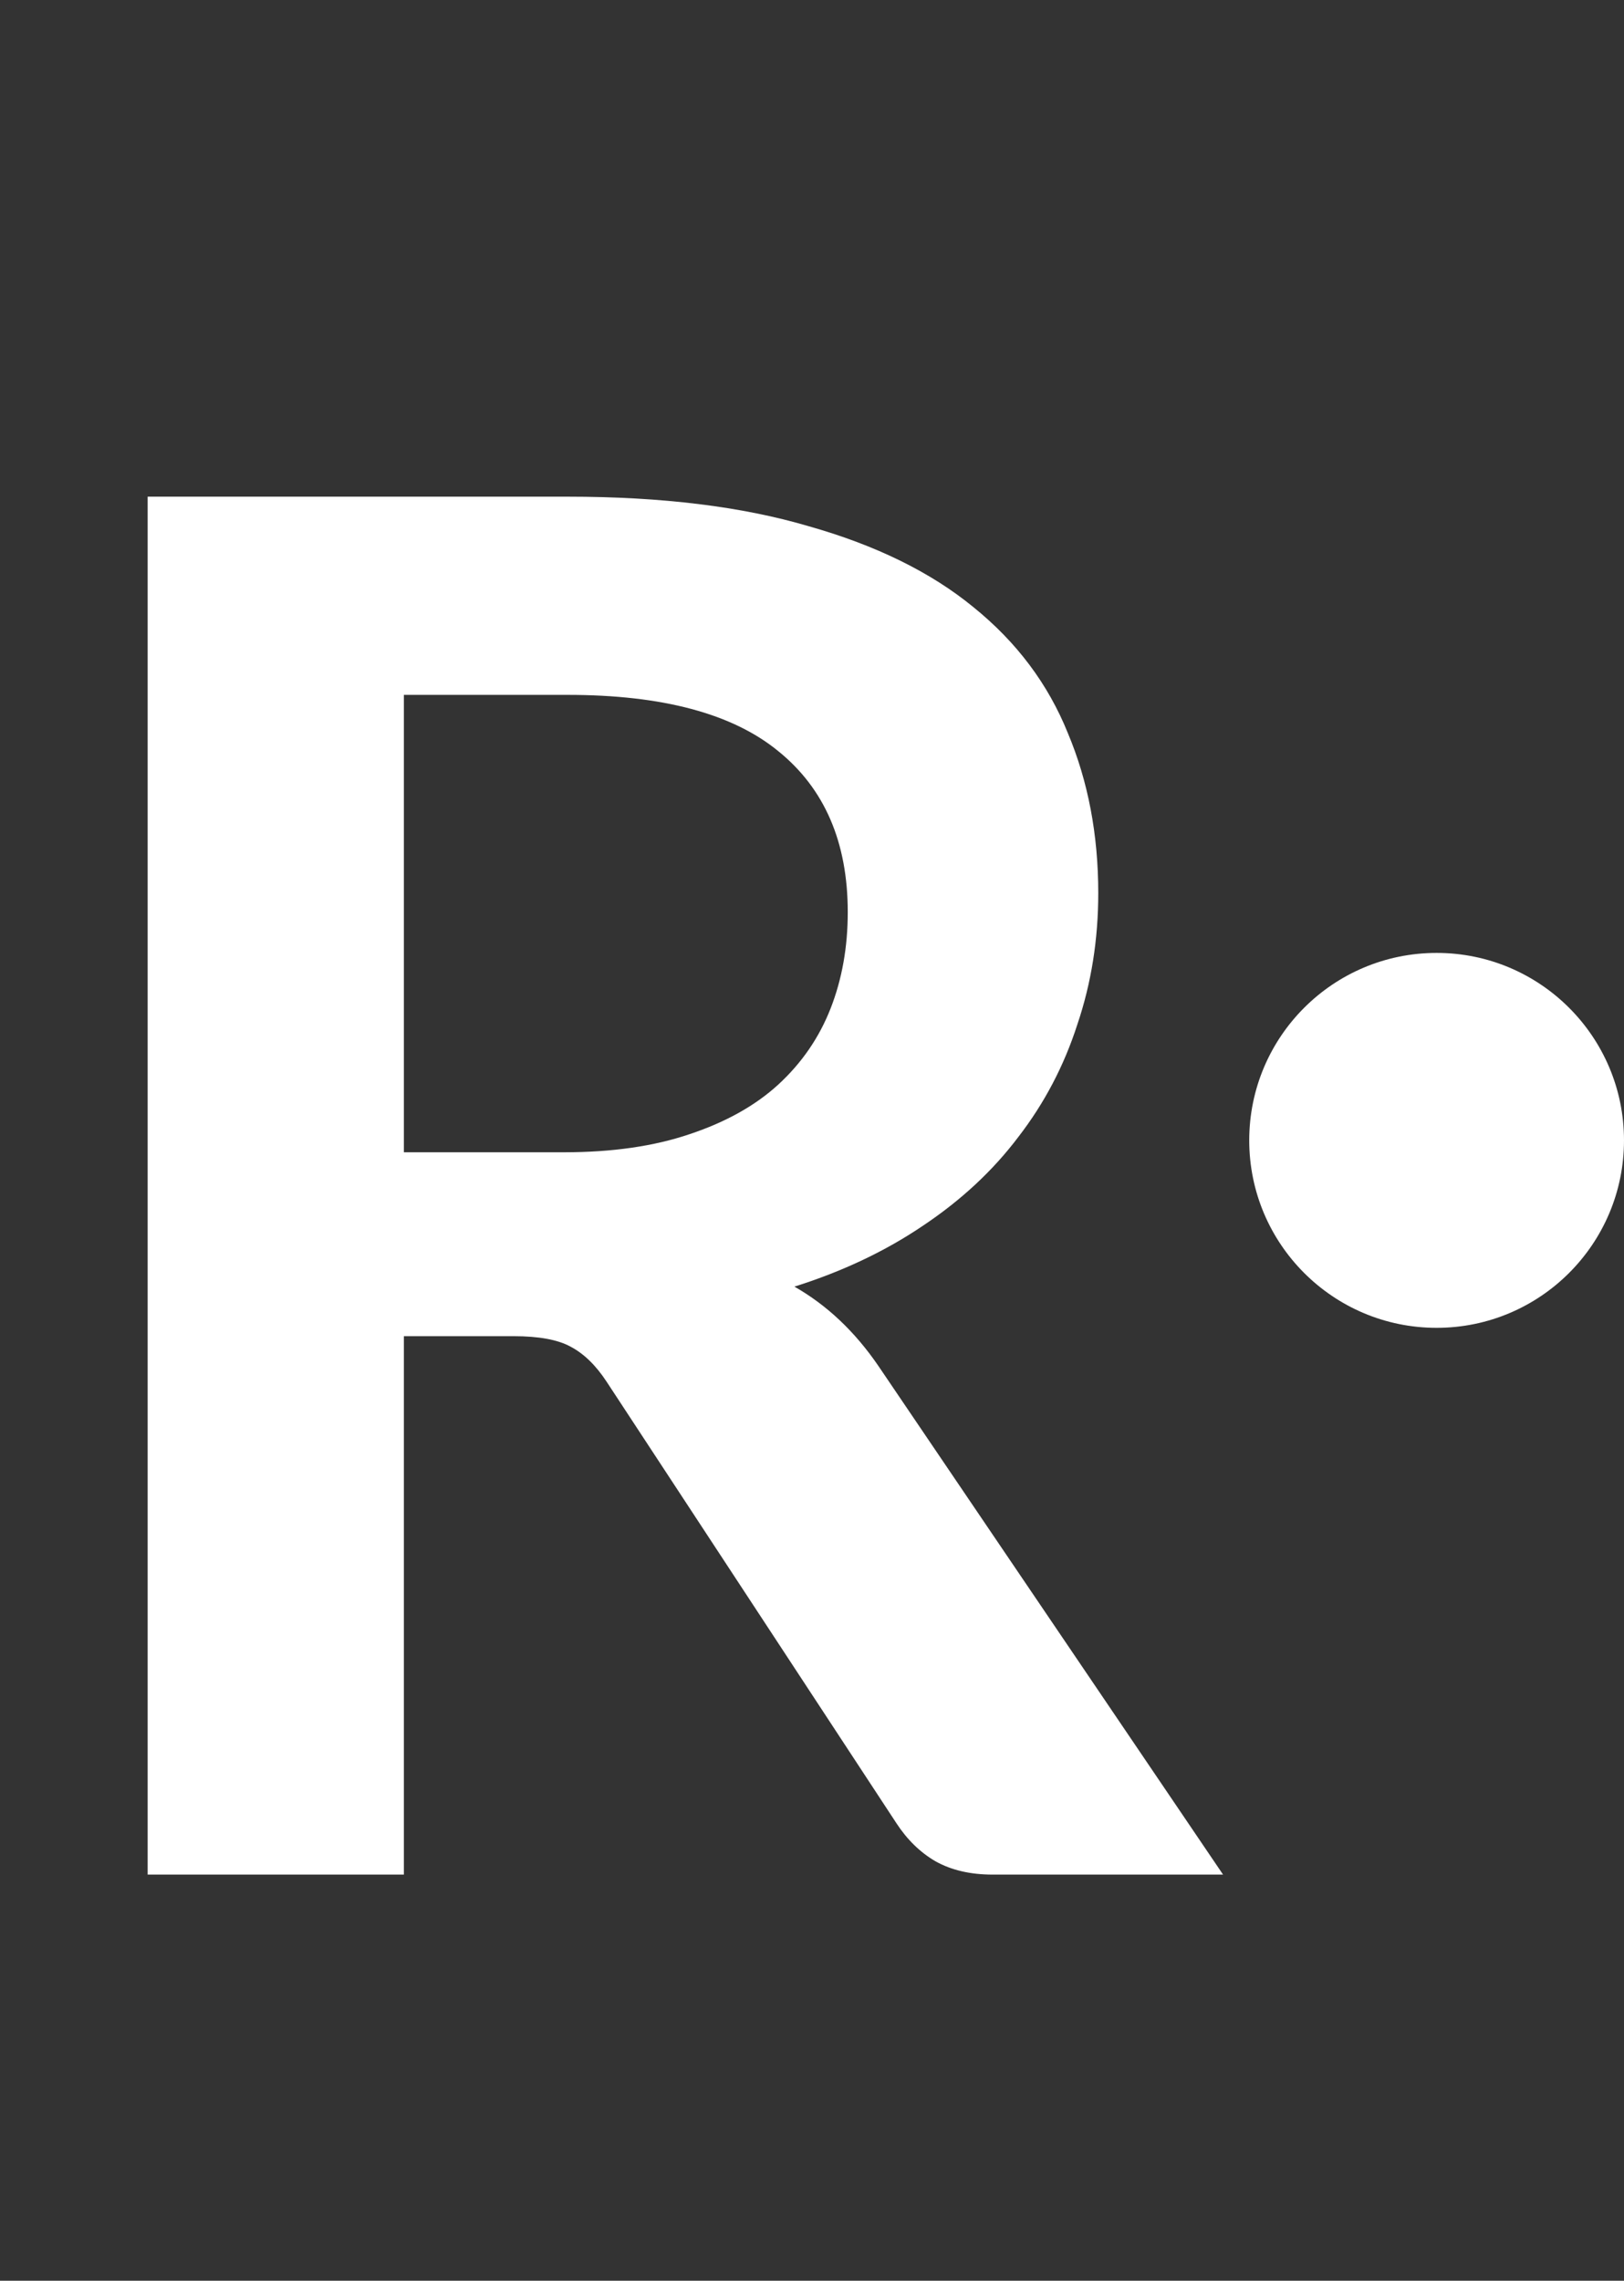 <svg width="52" height="73" viewBox="0 0 52 73" fill="none" xmlns="http://www.w3.org/2000/svg">
<rect x="0" y="0" width="52" height="73" fill="#333333" stroke="none"/>
<path d="M12.932 42.767V60H4.728V15.897H18.178C21.187 15.897 23.759 16.212 25.895 16.843C28.05 17.453 29.809 18.317 31.171 19.435C32.554 20.553 33.56 21.895 34.191 23.461C34.841 25.006 35.166 26.714 35.166 28.585C35.166 30.069 34.943 31.472 34.495 32.794C34.069 34.116 33.438 35.315 32.605 36.393C31.791 37.471 30.774 38.416 29.555 39.23C28.355 40.043 26.982 40.694 25.437 41.181C26.474 41.771 27.369 42.615 28.121 43.713L39.162 60H31.781C31.069 60 30.459 59.858 29.951 59.573C29.463 59.288 29.046 58.882 28.701 58.353L19.428 44.231C19.083 43.703 18.697 43.327 18.27 43.103C17.863 42.879 17.253 42.767 16.439 42.767H12.932ZM12.932 36.881H18.056C19.601 36.881 20.943 36.688 22.082 36.301C23.241 35.915 24.186 35.386 24.919 34.715C25.671 34.024 26.23 33.211 26.596 32.276C26.962 31.34 27.145 30.313 27.145 29.195C27.145 26.958 26.403 25.24 24.919 24.041C23.454 22.841 21.208 22.241 18.178 22.241H12.932V36.881Z" fill="white"/>
<circle cx="46" cy="36.5" r="6" fill="white"/>
</svg>
